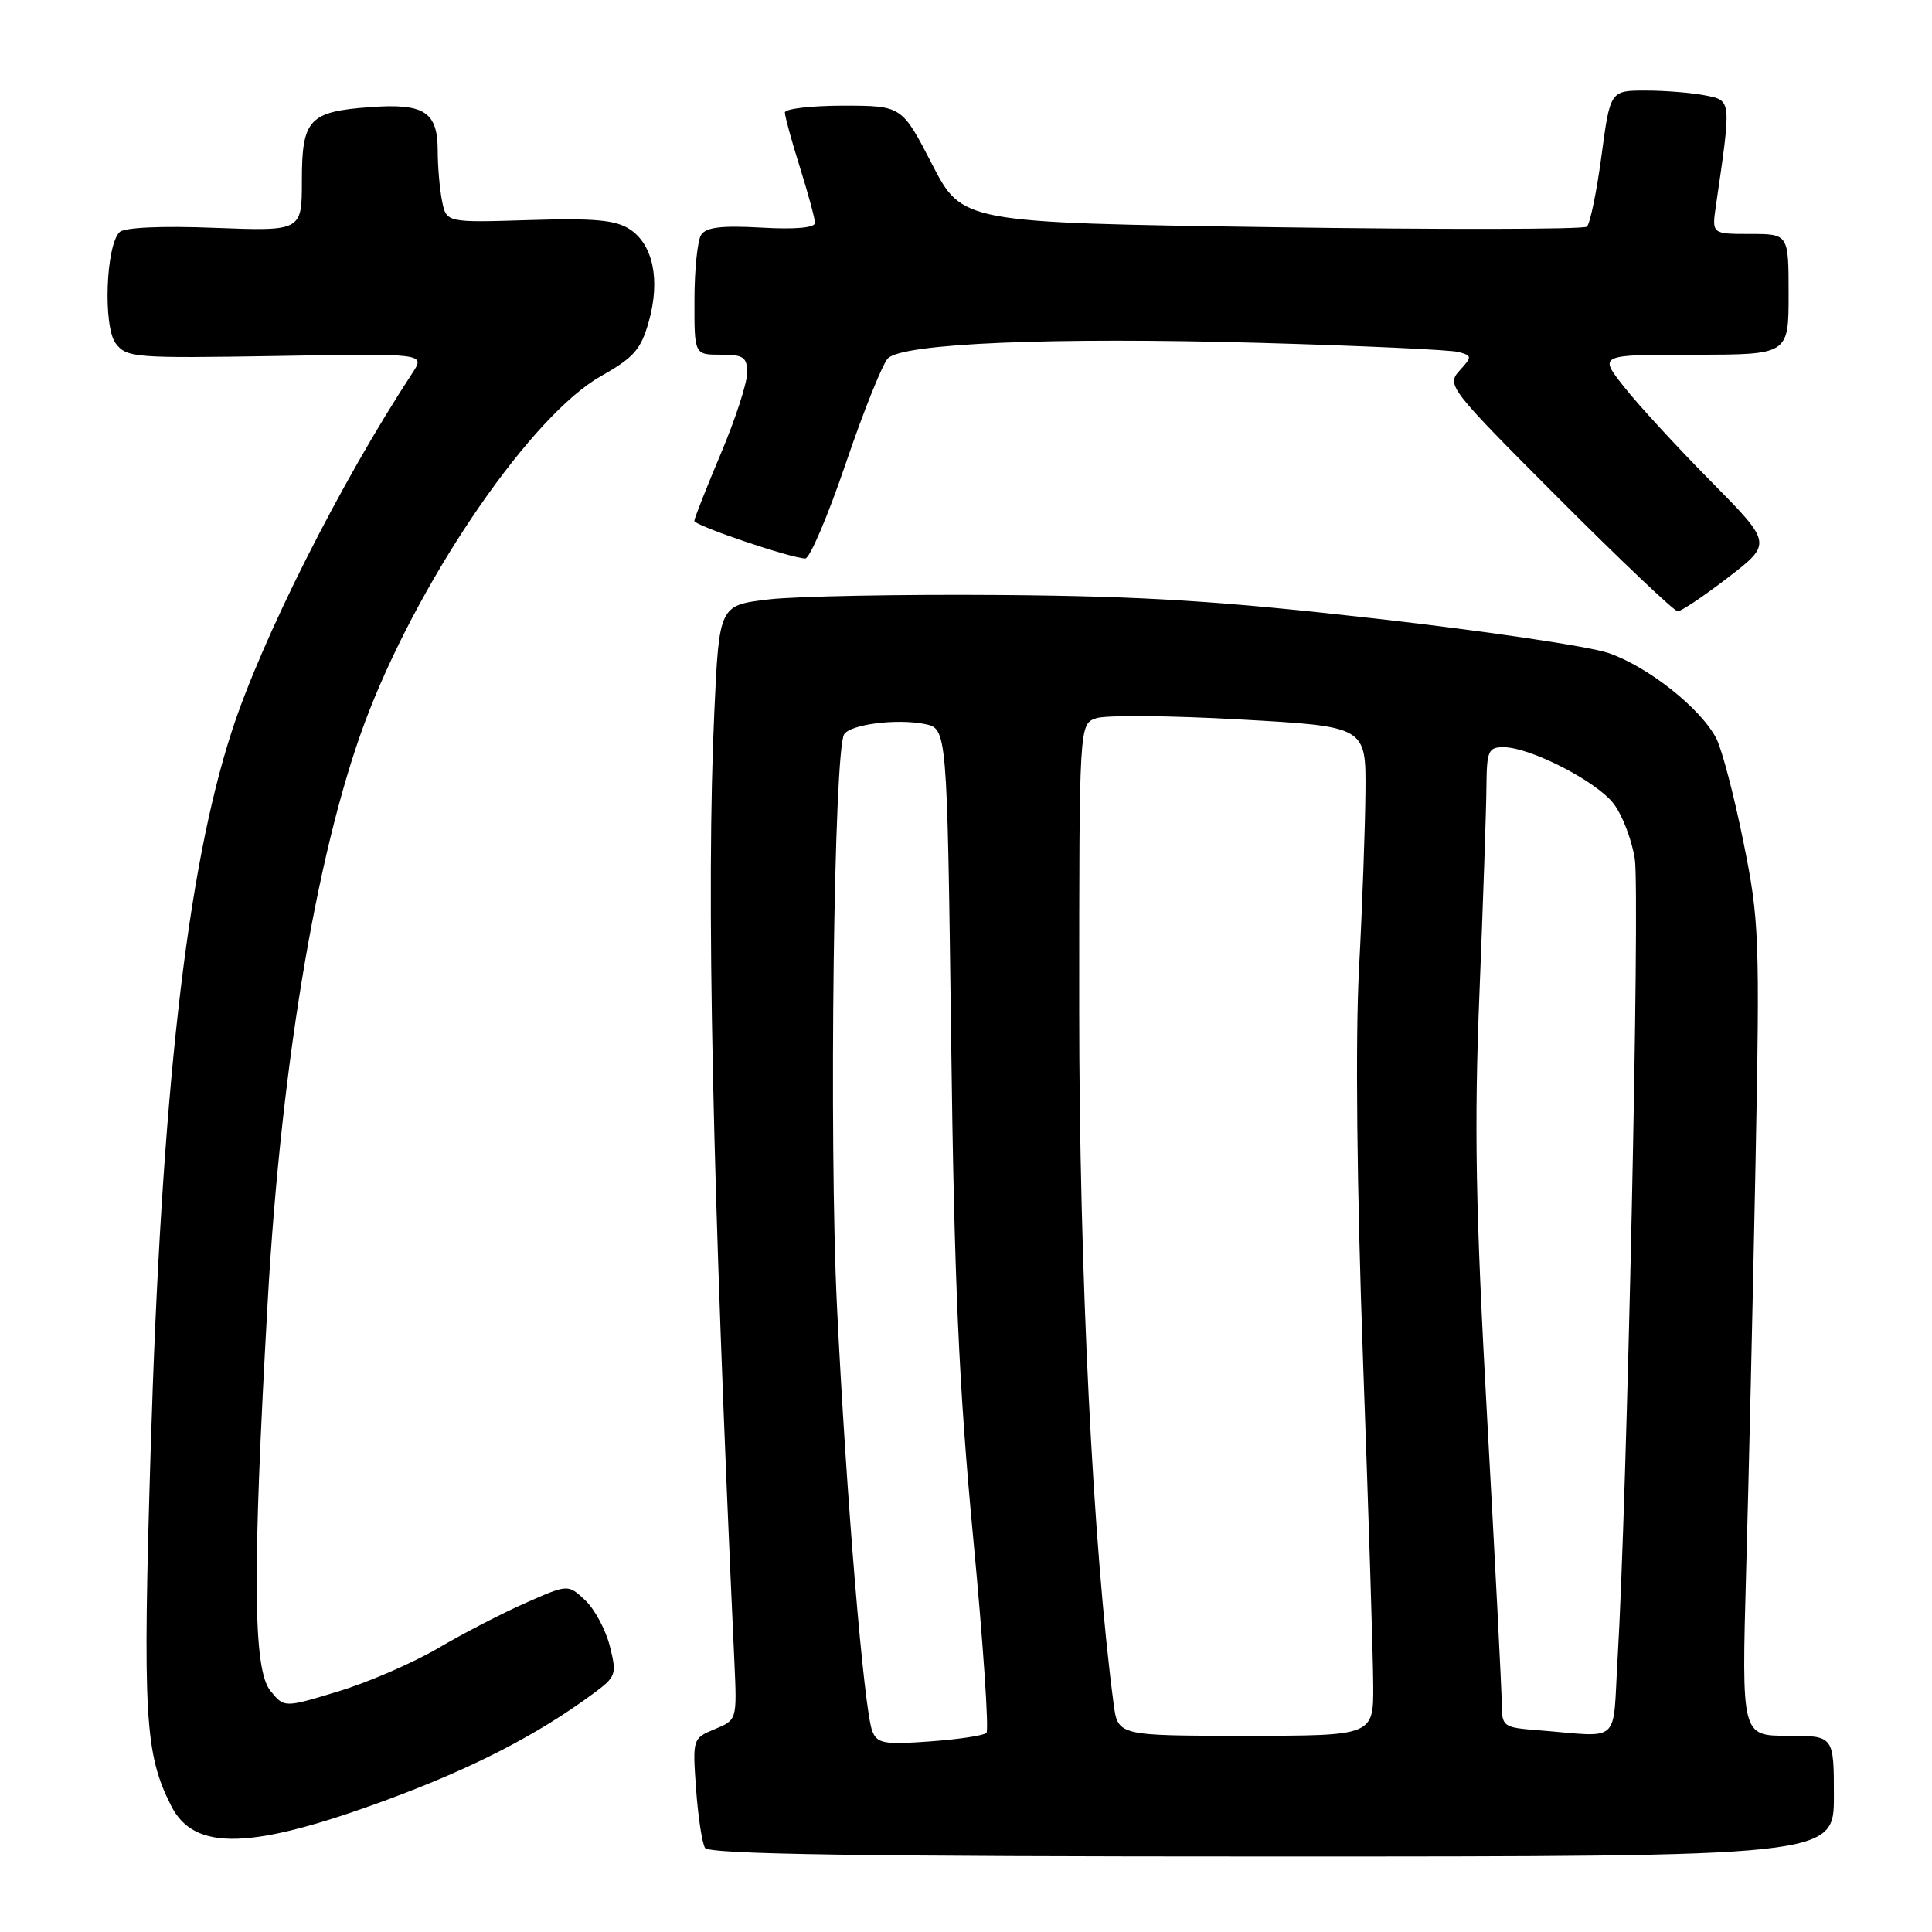 <?xml version="1.0" encoding="UTF-8" standalone="no"?>
<!DOCTYPE svg PUBLIC "-//W3C//DTD SVG 1.1//EN" "http://www.w3.org/Graphics/SVG/1.1/DTD/svg11.dtd" >
<svg xmlns="http://www.w3.org/2000/svg" xmlns:xlink="http://www.w3.org/1999/xlink" version="1.1" viewBox="0 0 256 256">
 <g >
 <path fill="currentColor"
d=" M 243.00 238.00 C 243.00 230.00 243.00 230.00 236.88 230.00 C 230.77 230.00 230.77 230.00 231.37 208.25 C 231.71 196.29 232.26 172.10 232.61 154.50 C 233.20 124.04 233.12 121.97 231.00 111.50 C 229.78 105.45 228.17 99.31 227.42 97.85 C 225.37 93.87 218.35 88.31 213.13 86.53 C 210.59 85.65 196.80 83.61 182.50 81.99 C 161.81 79.64 151.60 78.99 132.50 78.84 C 119.30 78.74 105.53 79.00 101.90 79.42 C 95.30 80.20 95.30 80.20 94.65 94.35 C 93.56 118.20 94.37 156.40 97.31 220.20 C 97.66 227.90 97.66 227.90 94.71 229.12 C 91.78 230.34 91.76 230.39 92.23 237.04 C 92.50 240.72 93.03 244.24 93.42 244.86 C 93.93 245.70 114.06 246.00 168.56 246.00 C 243.00 246.00 243.00 246.00 243.00 238.00 Z  M 51.32 238.47 C 62.71 234.26 71.19 229.89 78.65 224.38 C 81.65 222.16 81.75 221.87 80.80 218.10 C 80.25 215.93 78.78 213.20 77.53 212.03 C 75.27 209.91 75.27 209.91 69.68 212.38 C 66.61 213.73 61.37 216.44 58.04 218.40 C 54.71 220.35 48.76 222.93 44.82 224.12 C 37.66 226.30 37.66 226.30 35.83 224.04 C 33.52 221.19 33.43 208.56 35.47 172.50 C 37.30 140.08 42.30 110.99 48.95 94.13 C 56.22 75.67 70.58 54.95 79.63 49.84 C 84.00 47.37 84.94 46.30 85.98 42.57 C 87.51 37.10 86.54 32.40 83.45 30.38 C 81.58 29.15 78.78 28.89 70.11 29.16 C 59.15 29.50 59.15 29.50 58.57 26.62 C 58.26 25.04 58.00 22.06 58.00 20.00 C 58.00 14.82 56.24 13.67 49.09 14.19 C 40.94 14.78 40.00 15.79 40.00 23.94 C 40.00 30.63 40.00 30.63 28.43 30.19 C 21.34 29.91 16.46 30.14 15.84 30.76 C 14.02 32.58 13.65 43.27 15.33 45.50 C 16.77 47.40 17.80 47.48 36.59 47.17 C 56.34 46.83 56.34 46.83 54.67 49.39 C 45.06 64.04 34.66 84.69 30.68 97.00 C 24.72 115.42 21.39 145.03 19.96 192.23 C 18.90 227.45 19.18 232.38 22.69 239.30 C 25.74 245.34 33.32 245.12 51.32 238.47 Z  M 228.99 76.51 C 234.83 72.01 234.83 72.01 226.67 63.74 C 222.17 59.19 217.00 53.56 215.17 51.23 C 211.83 47.00 211.83 47.00 224.42 47.00 C 237.00 47.00 237.00 47.00 237.00 39.00 C 237.00 31.00 237.00 31.00 231.91 31.00 C 226.82 31.00 226.82 31.00 227.37 27.25 C 229.43 13.11 229.45 13.34 225.95 12.64 C 224.19 12.29 220.64 12.00 218.06 12.00 C 213.36 12.00 213.36 12.00 212.20 20.68 C 211.56 25.45 210.69 29.66 210.27 30.03 C 209.85 30.40 191.05 30.43 168.50 30.10 C 127.50 29.50 127.50 29.50 123.50 21.75 C 119.50 14.01 119.50 14.01 111.75 14.00 C 107.49 14.00 104.00 14.41 104.00 14.91 C 104.00 15.41 104.89 18.67 105.99 22.16 C 107.08 25.65 107.98 28.96 107.99 29.53 C 108.00 30.18 105.38 30.42 100.88 30.16 C 95.60 29.86 93.54 30.11 92.90 31.13 C 92.42 31.88 92.02 35.76 92.02 39.75 C 92.00 47.00 92.00 47.00 95.50 47.00 C 98.54 47.00 99.00 47.32 99.00 49.42 C 99.00 50.75 97.43 55.58 95.50 60.14 C 93.58 64.70 92.00 68.70 92.00 69.02 C 92.00 69.64 104.89 74.00 106.71 74.00 C 107.30 74.00 109.72 68.32 112.08 61.38 C 114.44 54.44 116.95 48.19 117.66 47.48 C 119.66 45.49 139.41 44.66 166.87 45.43 C 180.42 45.81 192.32 46.36 193.32 46.65 C 195.07 47.16 195.07 47.27 193.38 49.13 C 191.66 51.03 192.02 51.50 206.54 66.04 C 214.76 74.27 221.85 81.00 222.31 81.00 C 222.77 81.00 225.78 78.98 228.99 76.51 Z  M 115.58 229.37 C 114.47 226.54 112.13 198.26 110.90 173.00 C 109.84 151.11 110.49 99.37 111.86 97.29 C 112.72 95.98 118.78 95.20 122.50 95.93 C 125.50 96.52 125.50 96.52 126.03 137.51 C 126.44 169.92 127.06 183.78 128.95 203.74 C 130.27 217.63 131.06 229.27 130.71 229.62 C 130.36 229.97 126.97 230.48 123.19 230.75 C 117.13 231.19 116.22 231.02 115.58 229.37 Z  M 147.56 225.75 C 144.82 205.00 143.00 168.27 143.00 133.65 C 143.00 95.95 143.00 95.95 145.25 95.17 C 146.49 94.74 155.04 94.81 164.25 95.33 C 181.00 96.26 181.00 96.26 180.93 104.88 C 180.89 109.62 180.51 120.25 180.07 128.50 C 179.59 137.78 179.79 157.42 180.60 180.00 C 181.33 200.07 181.94 219.54 181.96 223.25 C 182.00 230.00 182.00 230.00 165.06 230.00 C 148.12 230.00 148.12 230.00 147.56 225.75 Z  M 203.75 229.26 C 199.16 228.90 199.00 228.79 198.99 225.70 C 198.98 223.94 198.11 206.97 197.06 188.00 C 195.52 160.23 195.32 149.21 196.04 131.50 C 196.52 119.40 196.94 107.14 196.96 104.25 C 197.00 99.48 197.21 99.00 199.25 99.01 C 202.76 99.03 211.43 103.46 213.78 106.45 C 214.94 107.93 216.22 111.25 216.62 113.82 C 217.32 118.37 215.58 199.14 214.34 219.75 C 213.65 231.35 214.98 230.15 203.75 229.26 Z "/>
</g>
</svg>